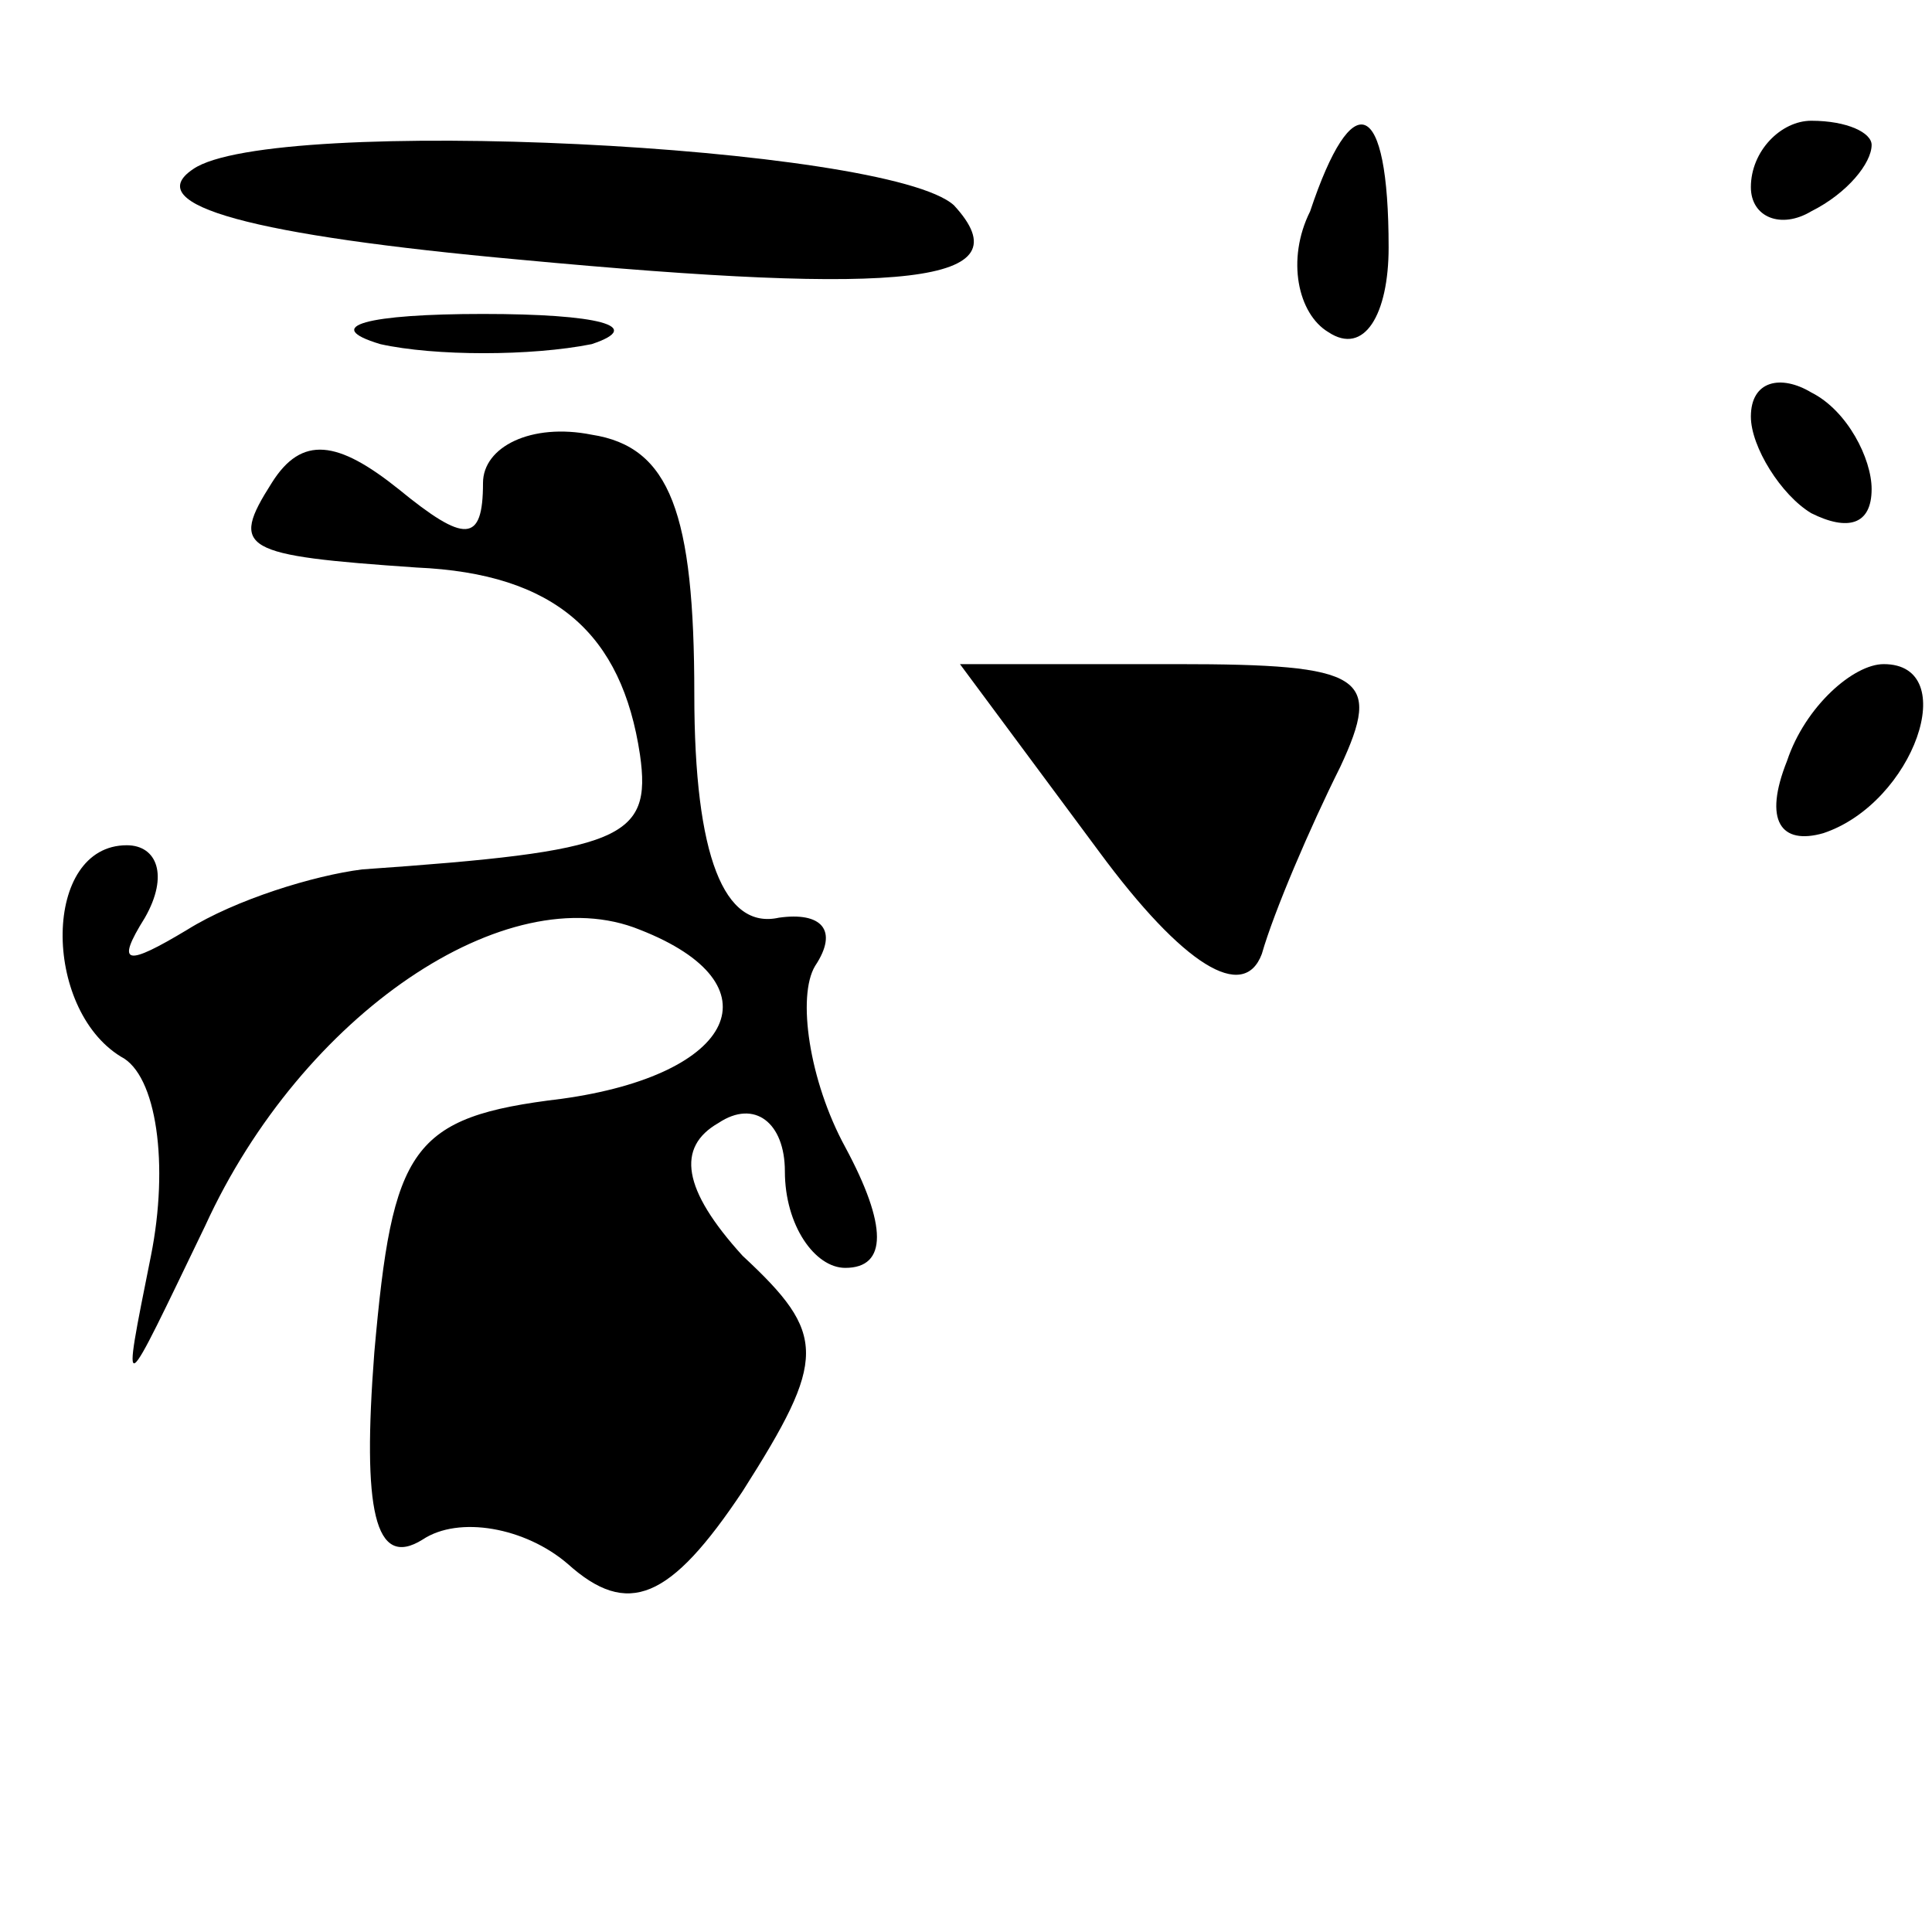 <?xml version="1.0" standalone="no"?>
<!DOCTYPE svg PUBLIC "-//W3C//DTD SVG 20010904//EN"
 "http://www.w3.org/TR/2001/REC-SVG-20010904/DTD/svg10.dtd">
<svg version="1.0" xmlns="http://www.w3.org/2000/svg"
 width="32pt" height="32pt" viewBox="0 0 32 32"
 preserveAspectRatio="xMidYMid meet">
<g transform="translate(0,32) scale(0.1,-0.1)"
fill="#000000" stroke="none">
<path fill="#000000" stroke="none" d="M32 292 c-9 -6 10 -11 54 -15 64 -6 84
-4 72 9 -11 10 -113 15 -126 6z"/>
<path fill="#000000" stroke="none" d="M217 285 c-4 -8 -2 -17 3 -20 6 -4 10
3 10 14 0 25 -6 27 -13 6z"/>
<path fill="#000000" stroke="none" d="M290 289 c0 -5 5 -7 10 -4 6 3 10 8 10
11 0 2 -4 4 -10 4 -5 0 -10 -5 -10 -11z"/>
<path fill="#000000" stroke="none" d="M63 263 c9 -2 25 -2 35 0 9 3 1 5 -18
5 -19 0 -27 -2 -17 -5z"/>
<path fill="#000000" stroke="none" d="M290 251 c0 -5 5 -13 10 -16 6 -3 10
-2 10 4 0 5 -4 13 -10 16 -5 3 -10 2 -10 -4z"/>
<path fill="#000000" stroke="none" d="M45 240 c-7 -11 -5 -12 24 -14 23 -1
34 -11 37 -31 2 -14 -3 -16 -46 -19 -8 -1 -21 -5 -29 -10 -10 -6 -12 -6 -7 2
4 7 2 12 -3 12 -14 0 -14 -27 -1 -35 6 -3 8 -18 5 -33 -5 -25 -5 -24 9 5 16
35 50 58 72 49 23 -9 16 -24 -13 -28 -25 -3 -28 -8 -31 -42 -2 -26 0 -36 8
-31 6 4 17 2 24 -4 10 -9 17 -6 29 12 14 22 14 26 0 39 -10 11 -11 18 -4 22 6
4 11 0 11 -8 0 -9 5 -16 10 -16 7 0 7 7 0 20 -6 11 -8 25 -5 30 4 6 1 9 -6 8
-9 -2 -14 10 -14 37 0 30 -4 41 -17 43 -10 2 -18 -2 -18 -8 0 -10 -3 -10 -14
-1 -10 8 -16 9 -21 1z"/>
<path fill="#000000" stroke="none" d="M182 179 c14 -19 24 -25 27 -17 2 7 8
21 13 31 7 15 4 17 -27 17 l-36 0 23 -31z"/>
<path fill="#000000" stroke="none" d="M296 194 c-4 -10 -1 -14 6 -12 15 5 23
28 10 28 -5 0 -13 -7 -16 -16z"/>
</g>
</svg>
